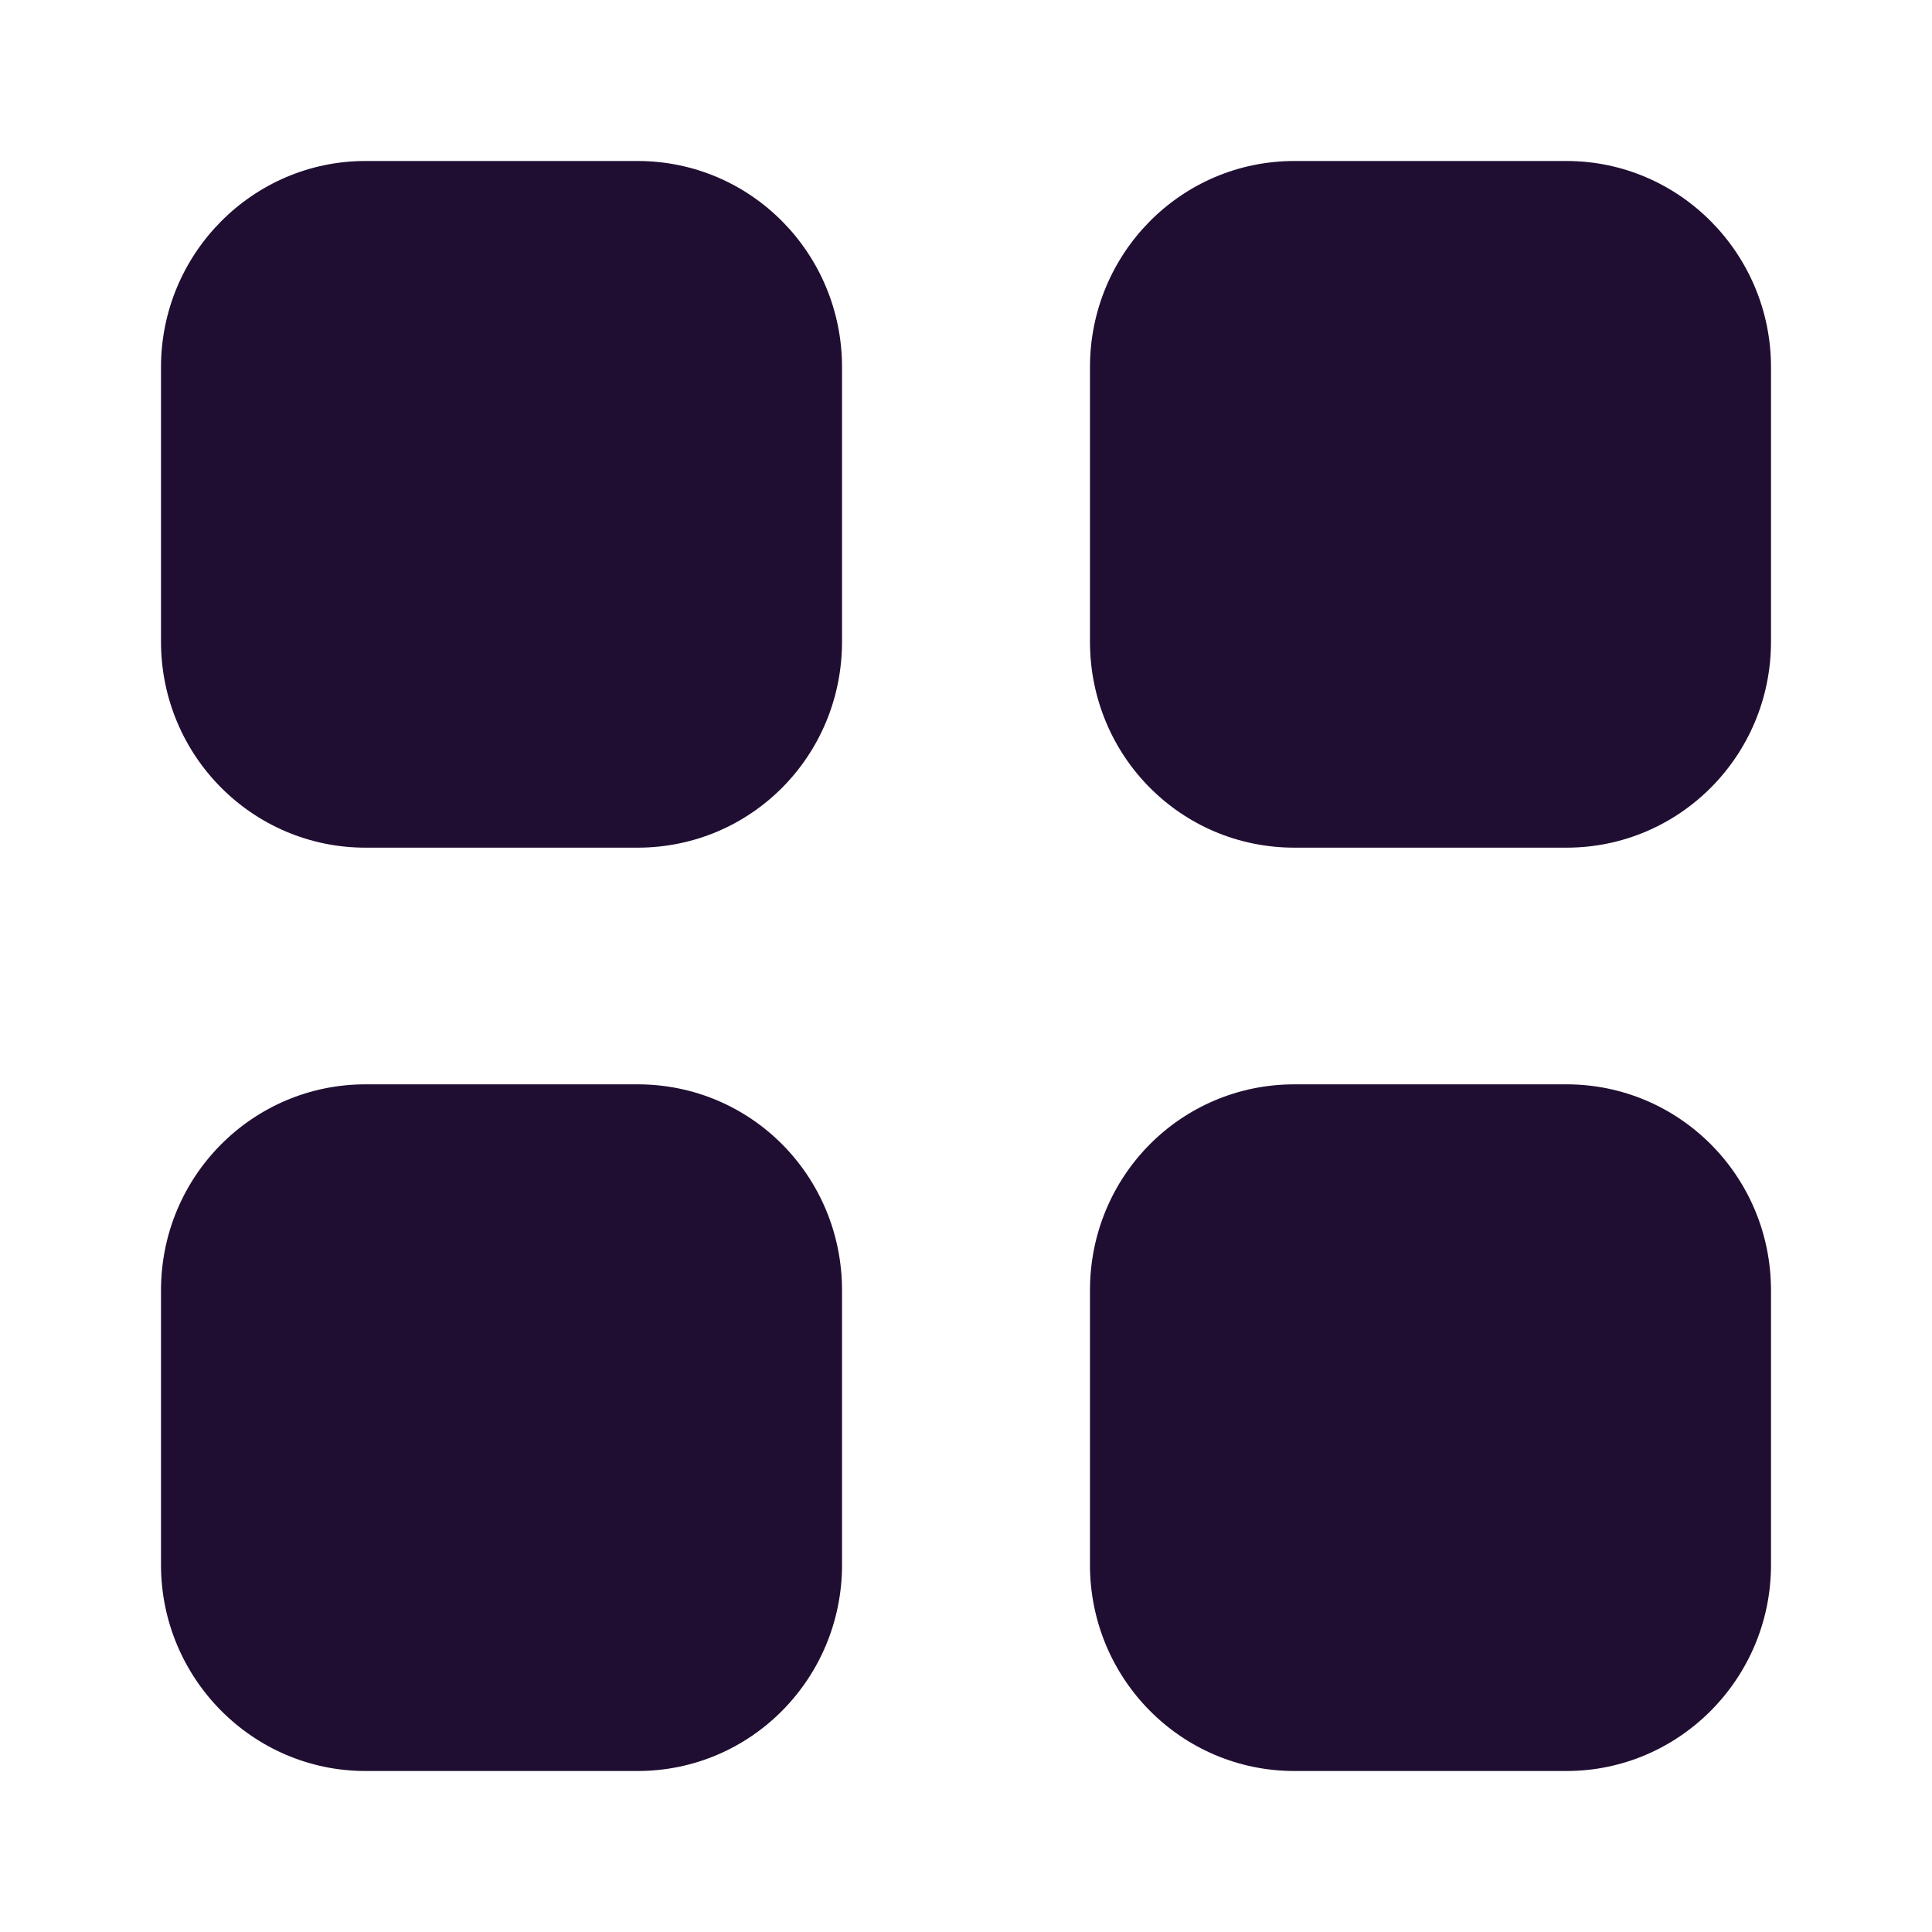 <svg xmlns="http://www.w3.org/2000/svg" width="24" height="24" fill="none" id="category">
  <path fill="#200E32" fill-rule="evenodd" d="M4.54 2h3.38c1.41 0 2.54 1.15 2.54 2.561V7.97c0 1.42-1.13 2.56-2.54 2.56H4.54C3.14 10.53 2 9.39 2 7.97V4.561C2 3.15 3.14 2 4.54 2Zm0 11.47h3.38c1.41 0 2.54 1.14 2.54 2.56v3.41c0 1.41-1.13 2.56-2.54 2.56H4.54C3.14 22 2 20.85 2 19.44v-3.41c0-1.42 1.14-2.56 2.54-2.56ZM19.46 2h-3.38c-1.41 0-2.54 1.15-2.54 2.561V7.97c0 1.42 1.13 2.56 2.54 2.56h3.38c1.4 0 2.54-1.14 2.54-2.56V4.561C22 3.15 20.86 2 19.46 2Zm-3.38 11.47h3.38c1.4 0 2.54 1.14 2.54 2.56v3.41c0 1.41-1.14 2.56-2.54 2.56h-3.38c-1.41 0-2.54-1.15-2.54-2.56v-3.41c0-1.42 1.13-2.56 2.54-2.56Z" clip-rule="evenodd"></path>
</svg>
